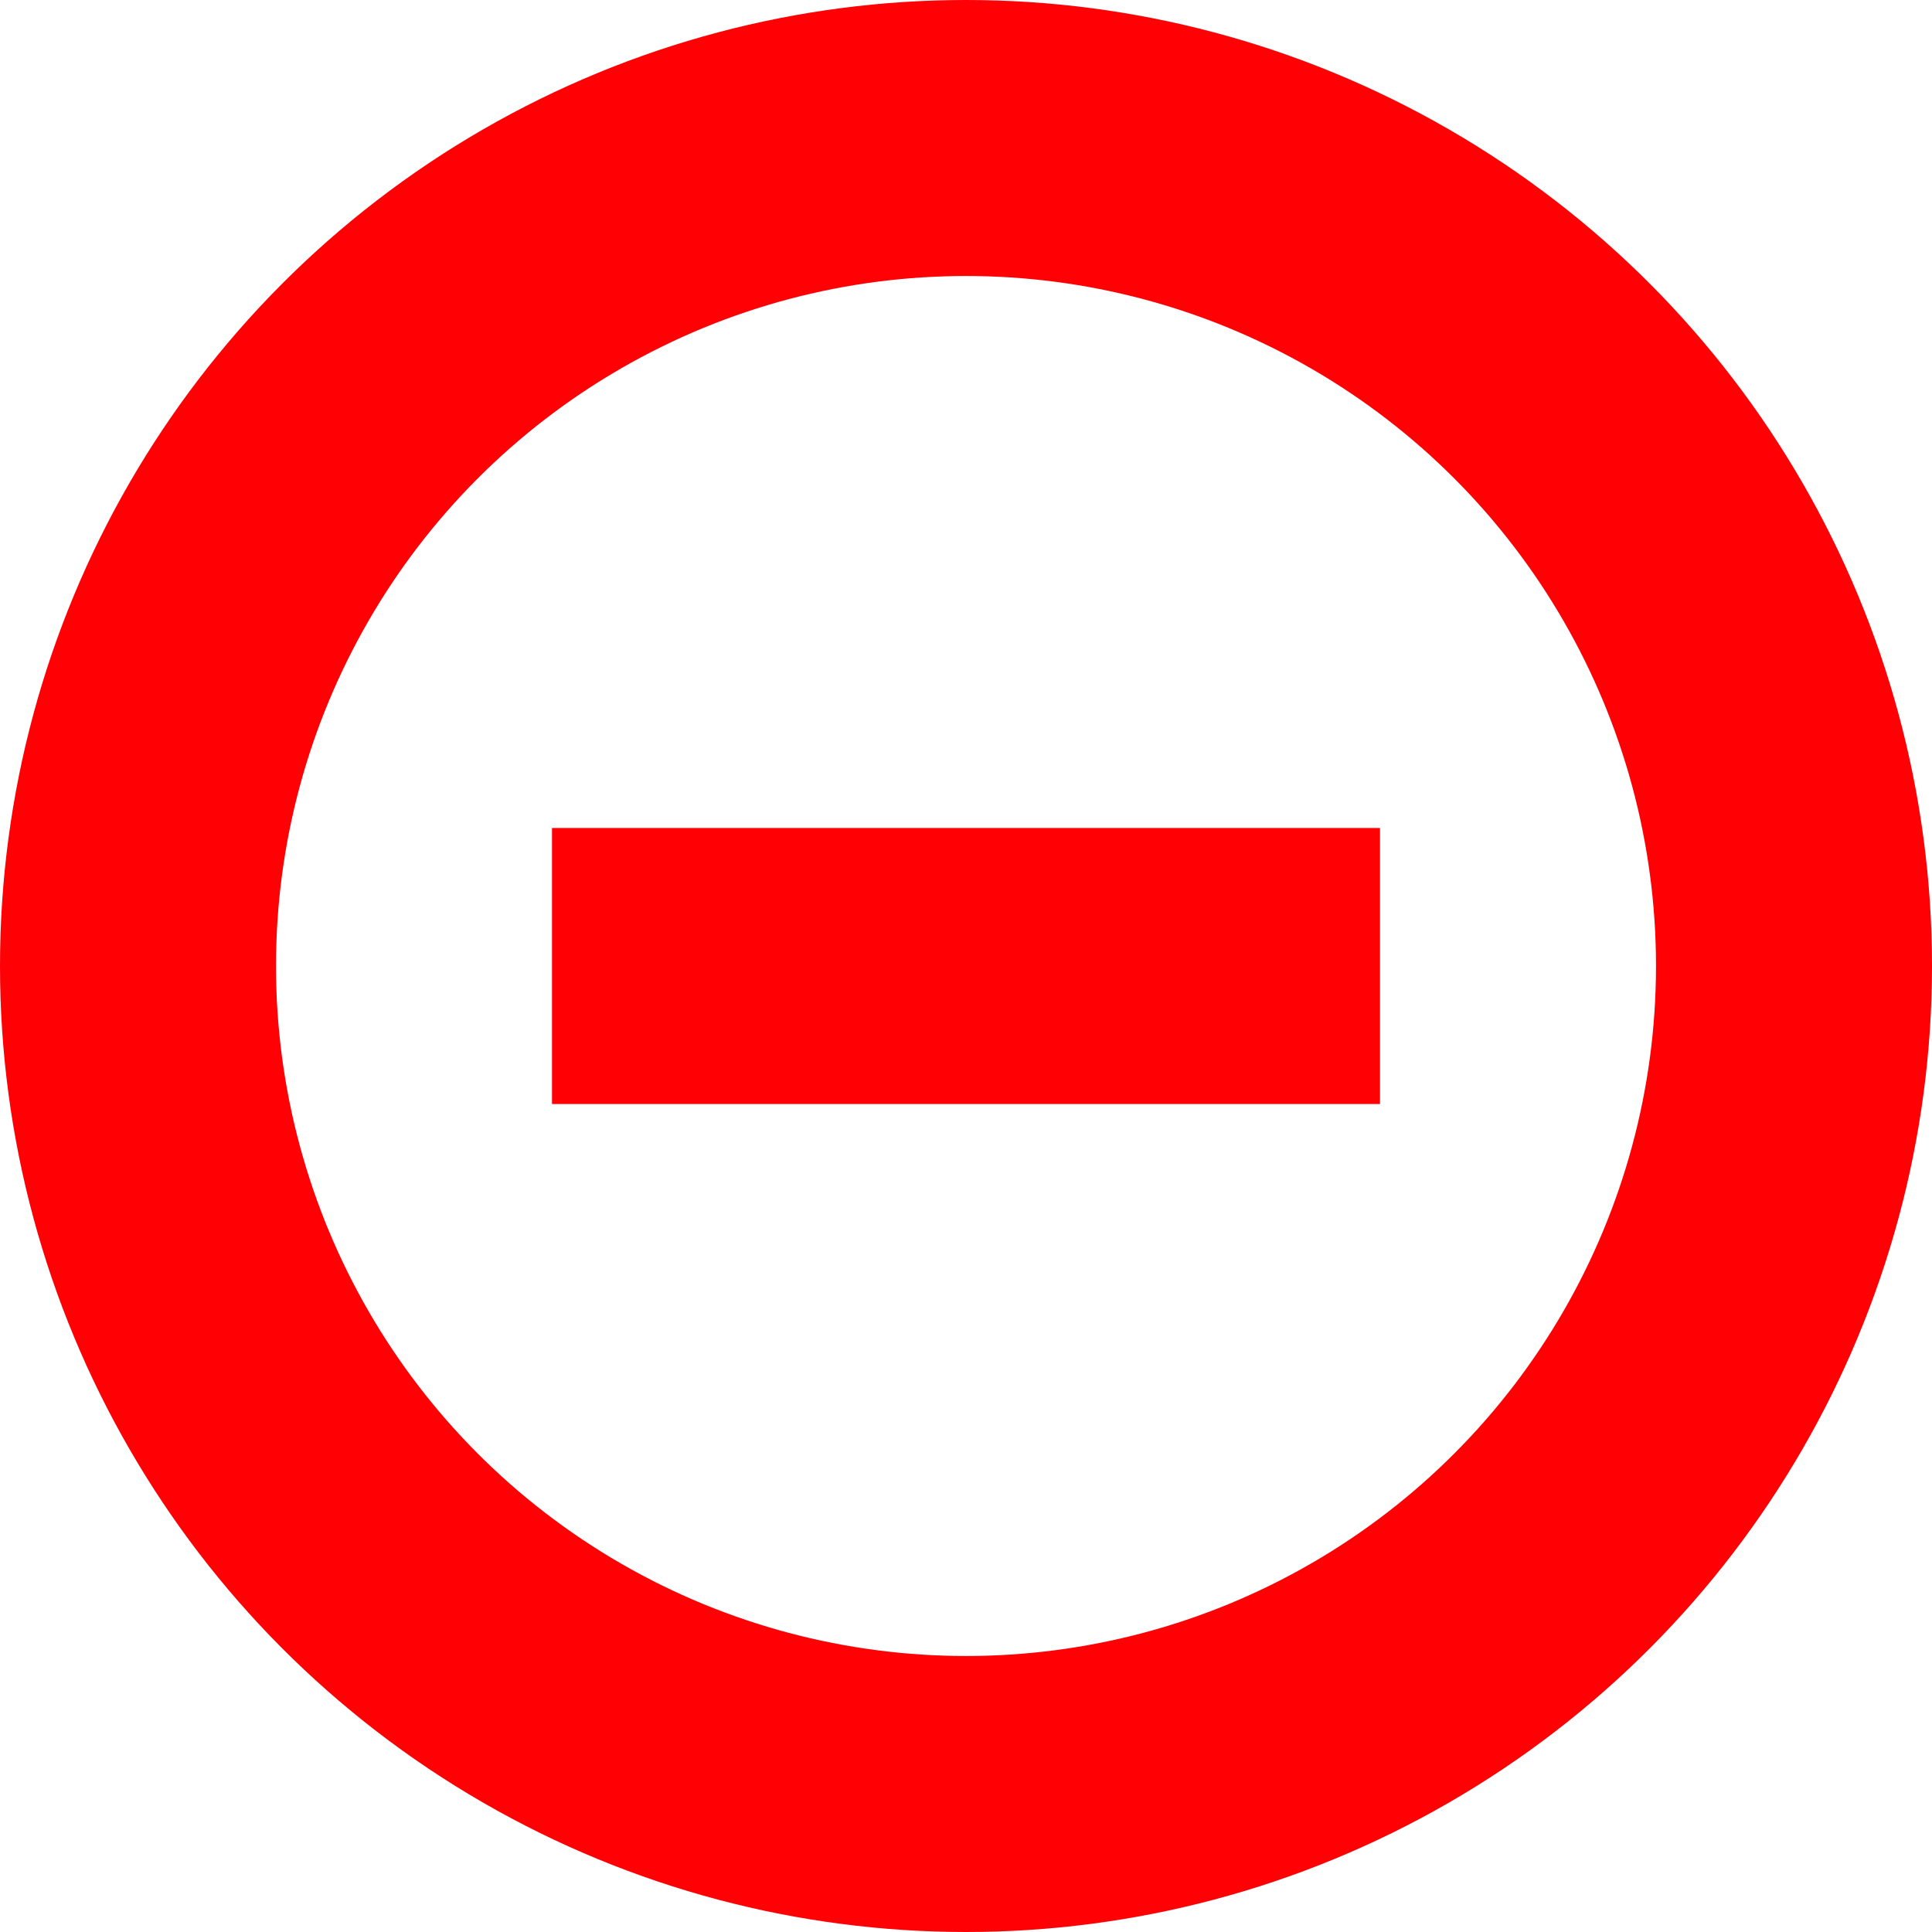 <svg xmlns="http://www.w3.org/2000/svg" width="14" height="14" viewBox="0 0 14 14">
  <g id="plus" transform="translate(-1.575 -1.575)">
    <circle id="Ellipse_122" data-name="Ellipse 122" cx="6" cy="6" r="6" transform="translate(2.575 2.575)" fill="none" stroke="#ff0005" stroke-miterlimit="10" stroke-width="2"/>
    <line id="Line_11" data-name="Line 11" x2="6" transform="translate(5.575 8.575)" fill="none" stroke="#ff0005" stroke-linejoin="round" stroke-miterlimit="10" stroke-width="2"/>
  </g>
</svg>

